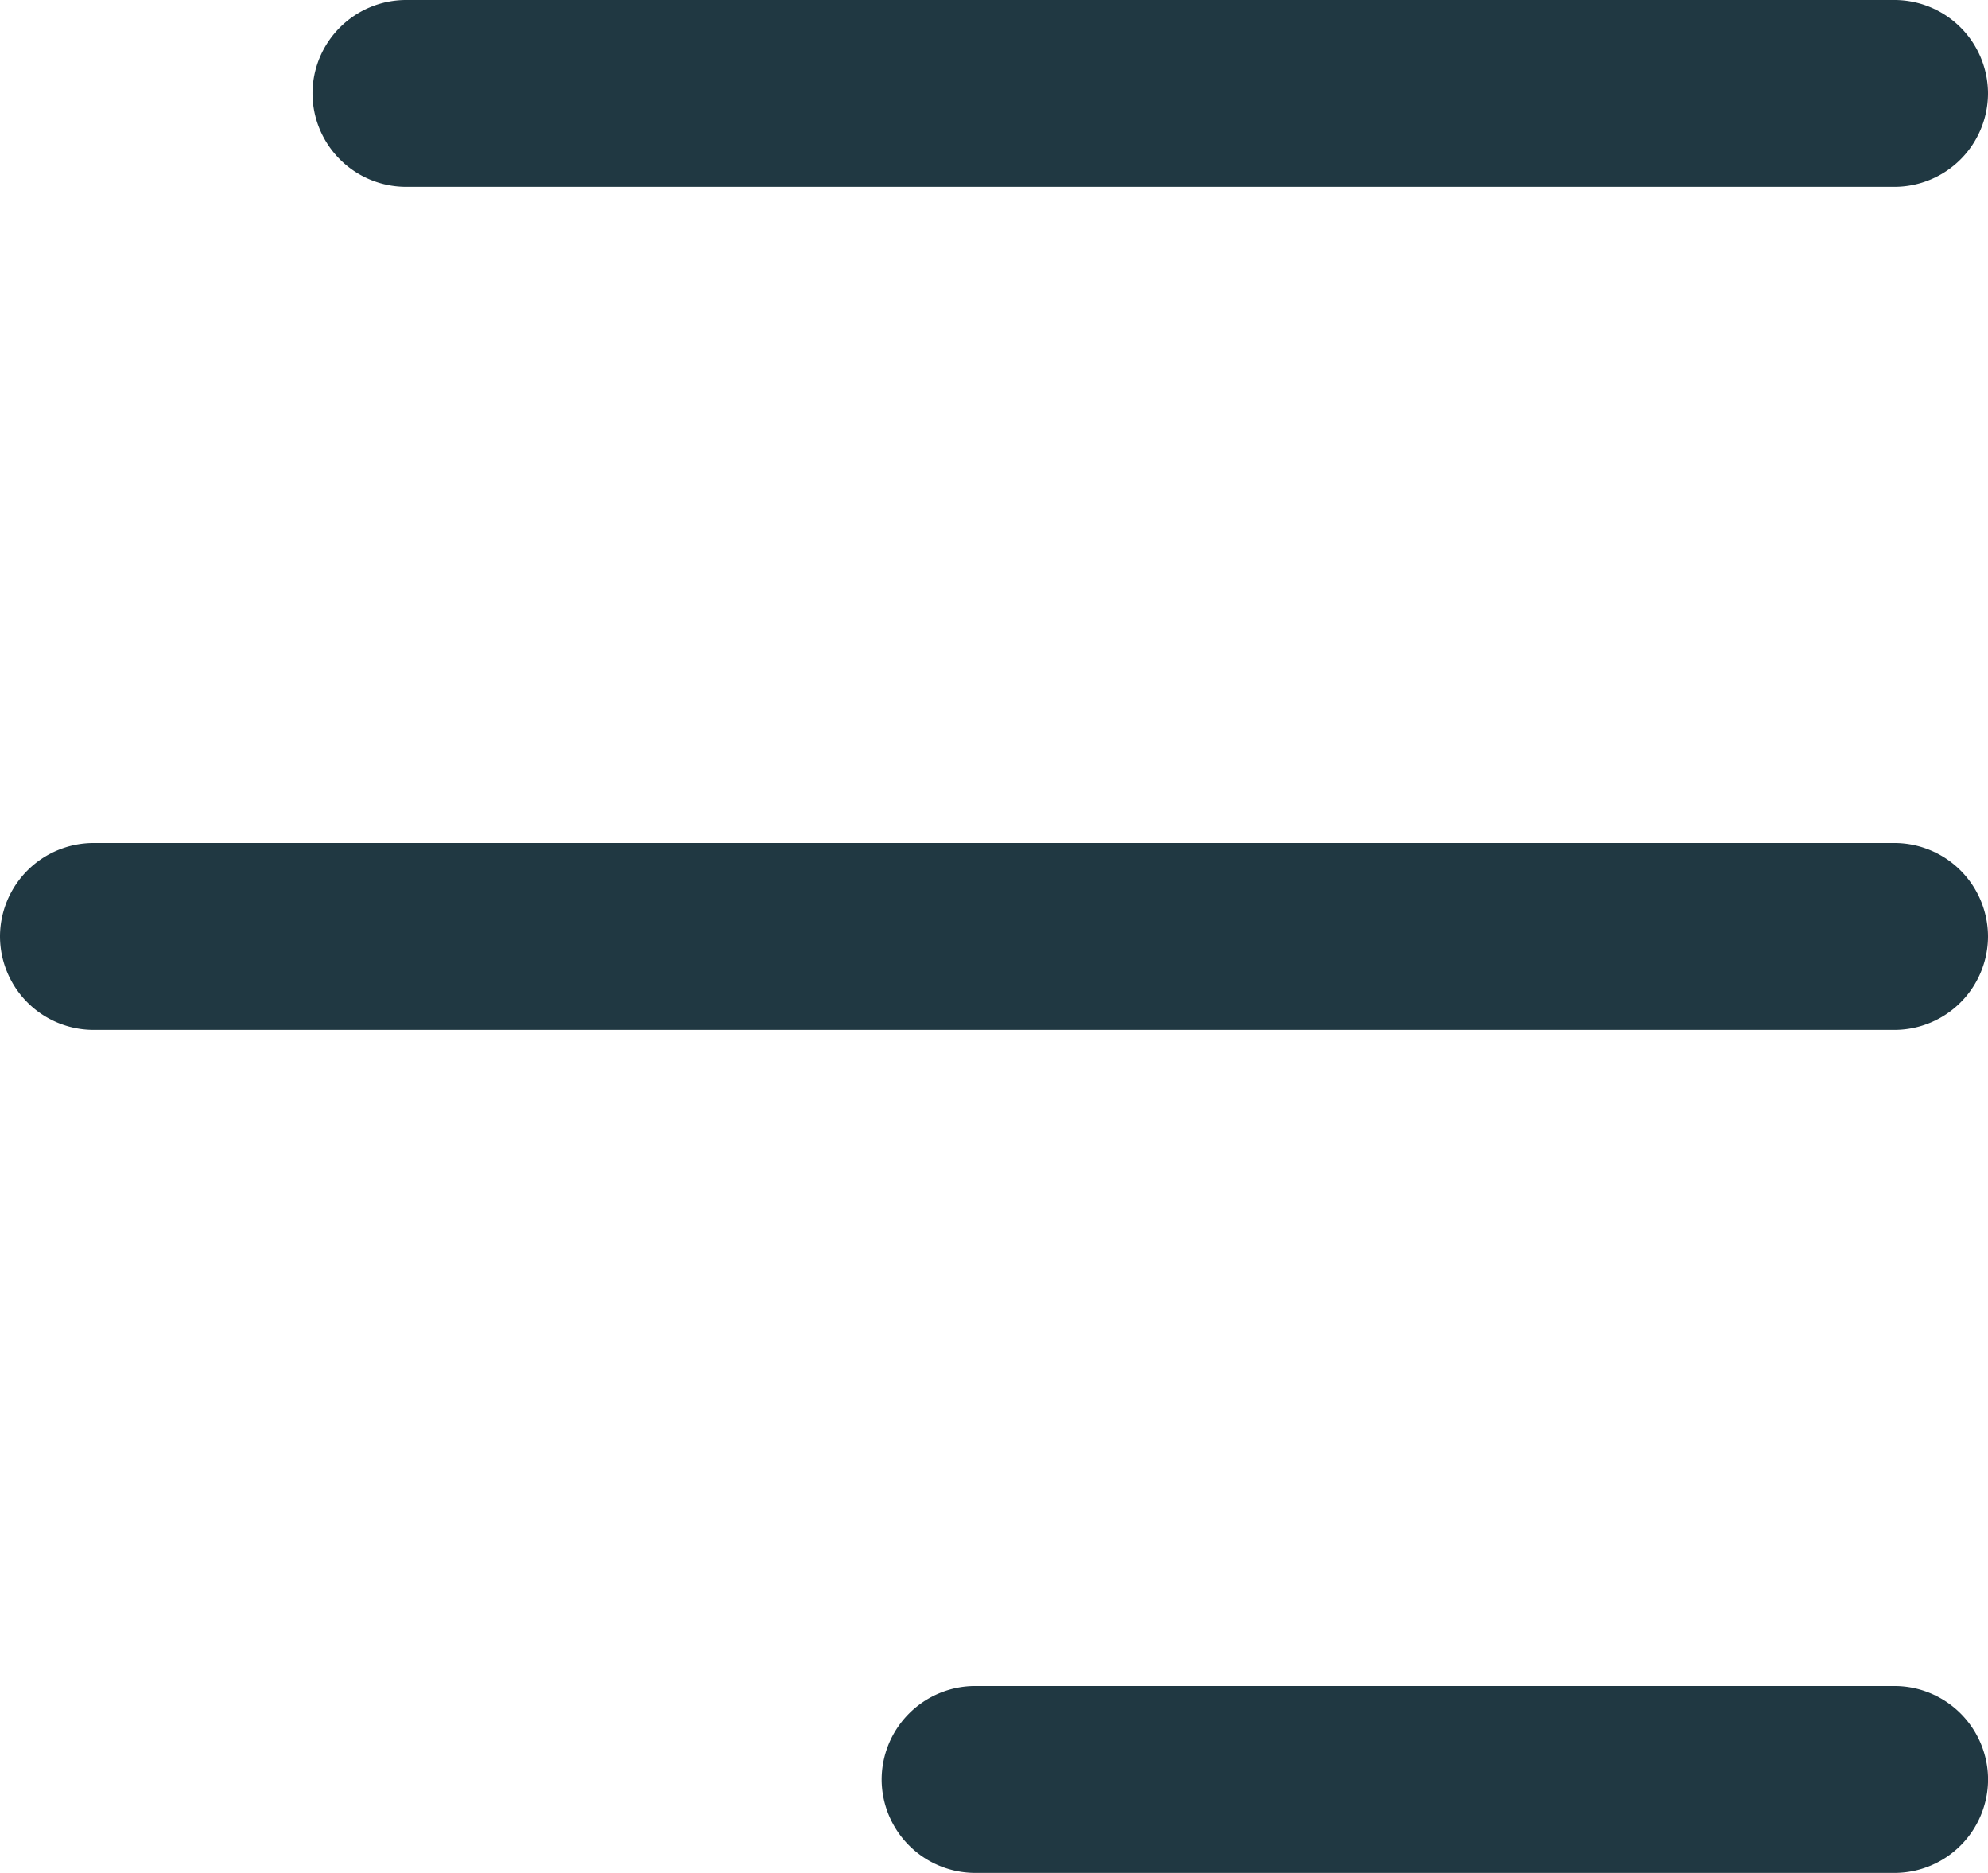 <svg xmlns="http://www.w3.org/2000/svg" viewBox="0 0 1113.54 1048.9"><defs><style>.a{fill:#203842;}</style></defs><title>bars-solid</title><path class="a" d="M1071.39,619.24H62.47a52.46,52.46,0,0,1-52.31-52.31h0a52.46,52.46,0,0,1,52.31-52.31H1071.39a52.46,52.46,0,0,1,52.31,52.31h0A52.46,52.46,0,0,1,1071.39,619.24Z" transform="translate(-10.16 -42.48)"/><path class="a" d="M1071.39,1091.38H556.29A52.47,52.47,0,0,1,504,1039.07h0a52.47,52.47,0,0,1,52.32-52.32h515.1a52.47,52.47,0,0,1,52.31,52.32h0A52.46,52.46,0,0,1,1071.39,1091.38Z" transform="translate(-10.16 -42.48)"/><path class="a" d="M1071.39,147.1H237.51A52.46,52.46,0,0,1,185.2,94.79h0a52.46,52.46,0,0,1,52.31-52.31h833.88a52.46,52.46,0,0,1,52.31,52.31h0A52.46,52.46,0,0,1,1071.39,147.1Z" transform="translate(-10.16 -42.48)"/></svg>